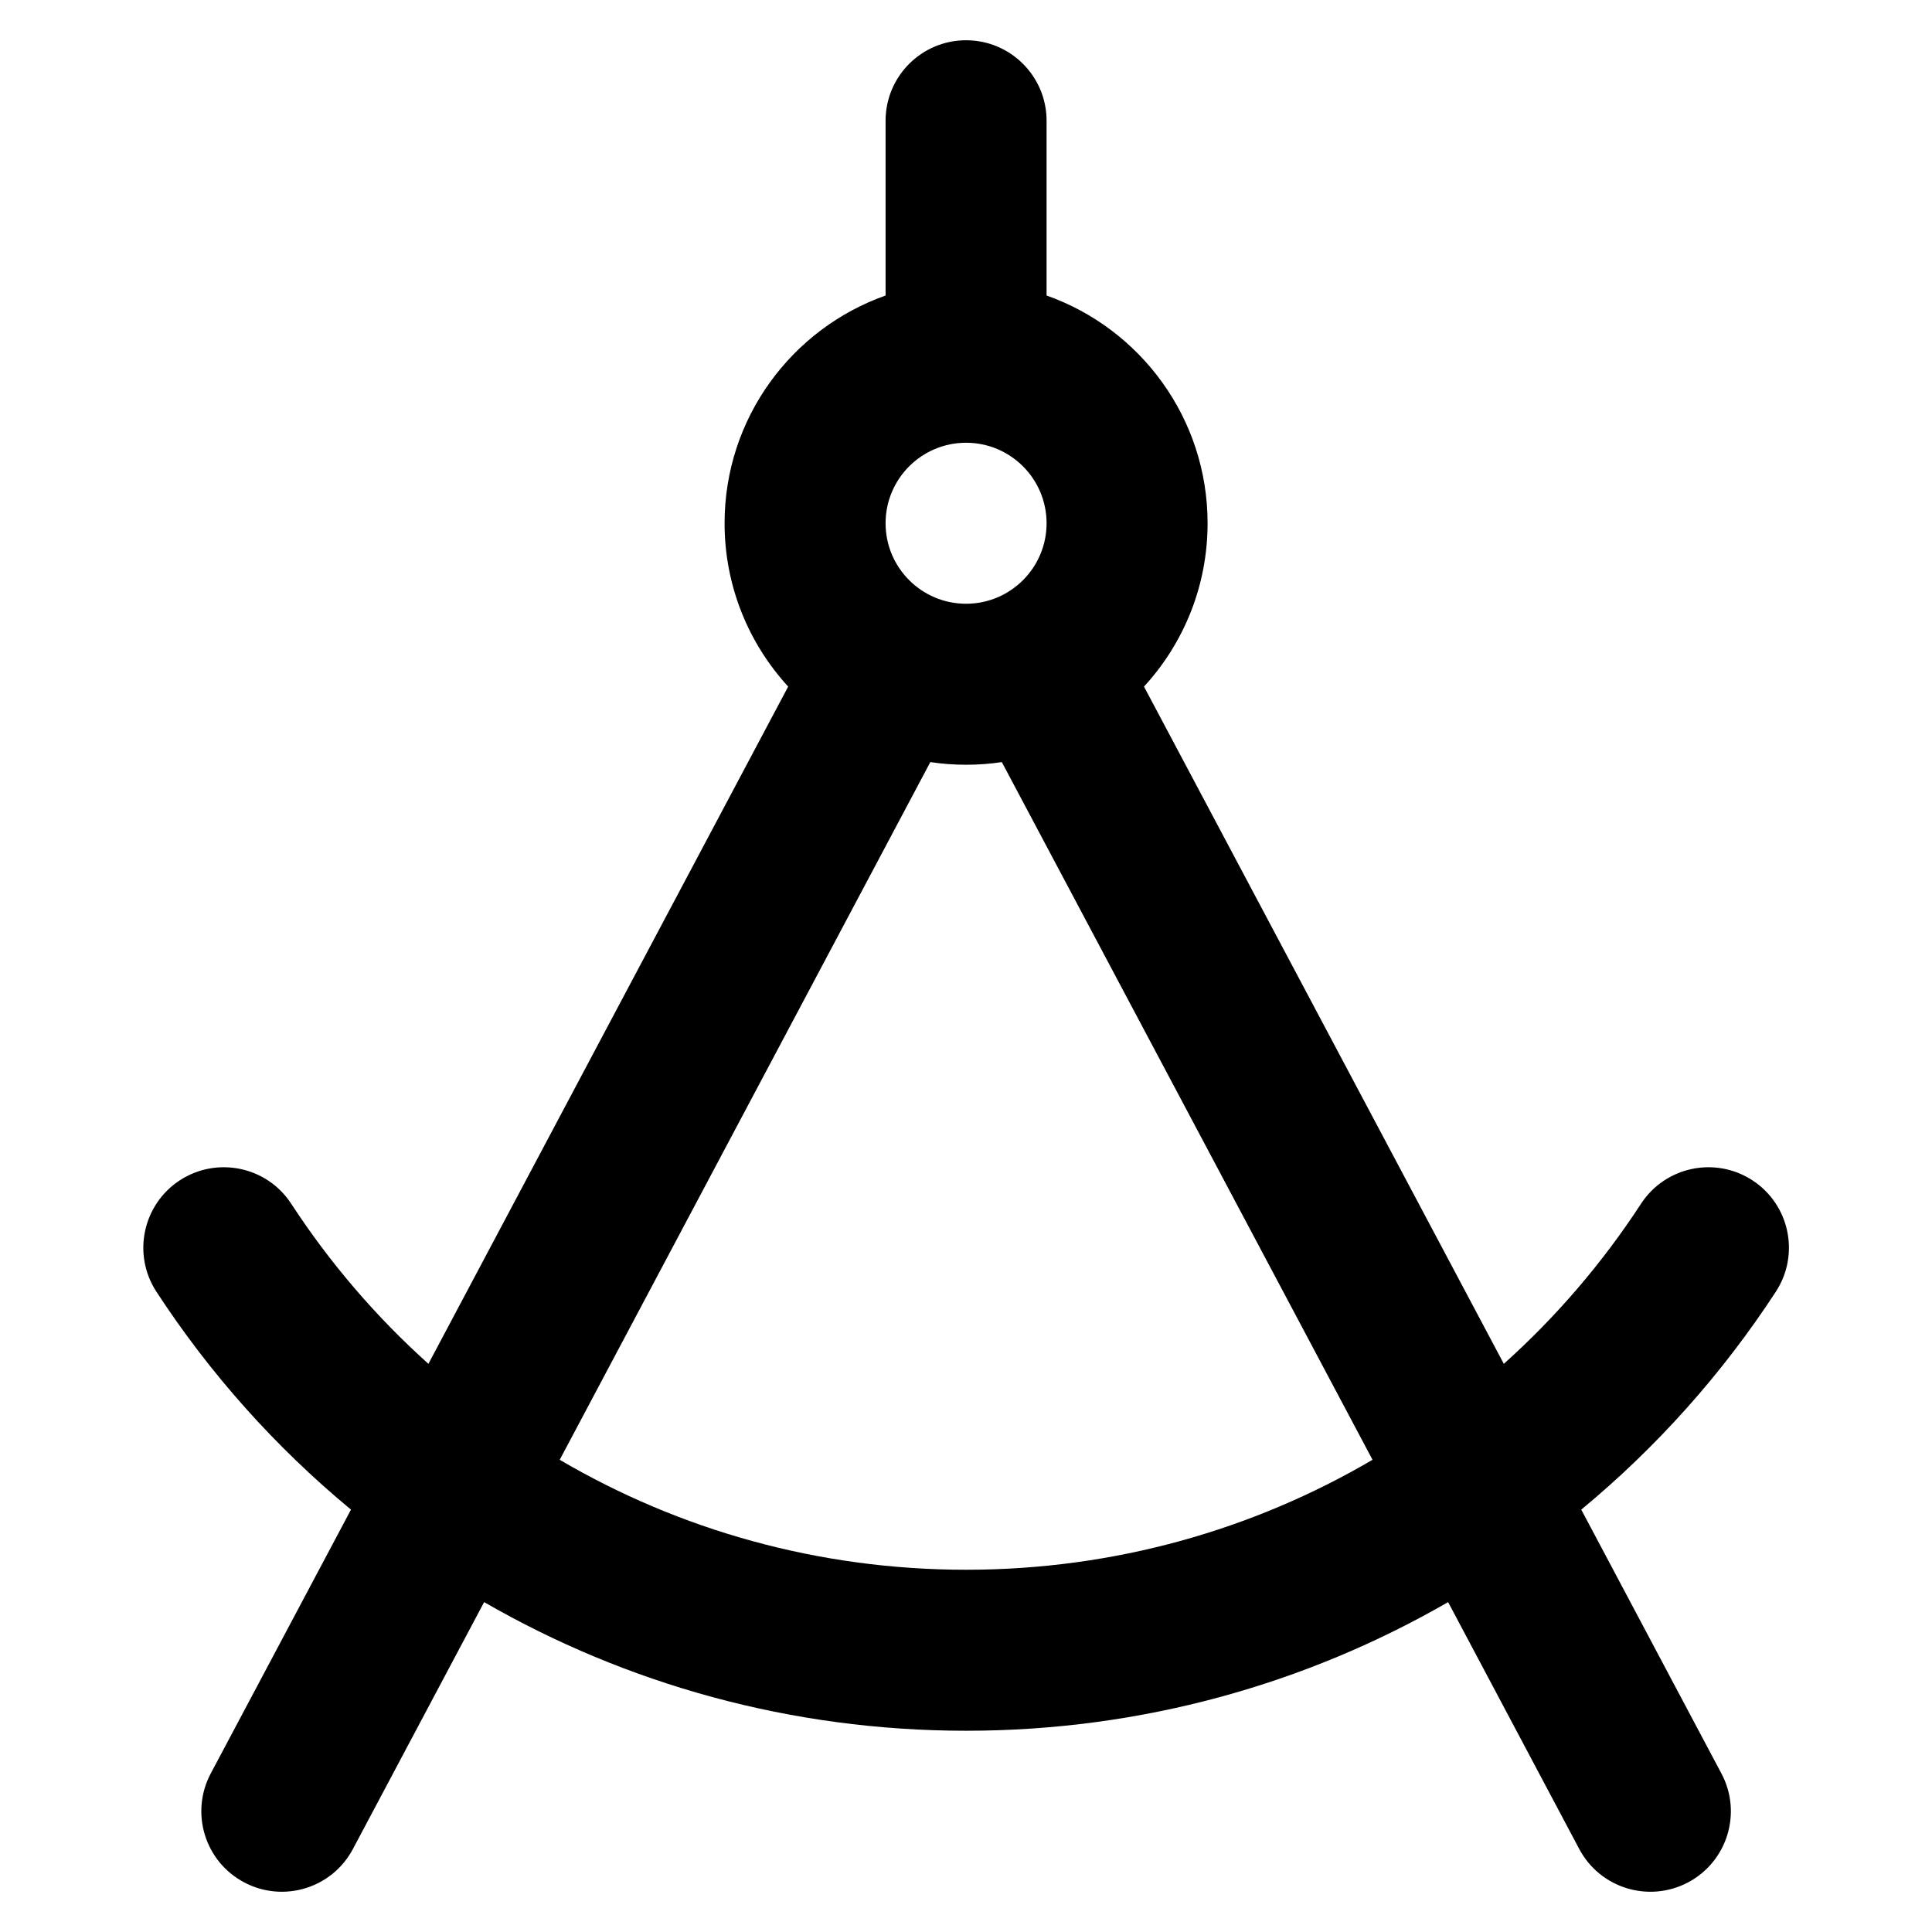 <svg width="24" height="24" viewBox="0 0 24 24" fill="none" xmlns="http://www.w3.org/2000/svg">
<path fill-rule="evenodd" clip-rule="evenodd" d="M12.001 0.5C12.553 0.5 13.001 0.948 13.001 1.5V3.671C14.166 4.083 15.001 5.194 15.001 6.5C15.001 7.282 14.702 7.995 14.211 8.529L18.681 16.942C19.332 16.358 19.905 15.69 20.385 14.954C20.687 14.491 21.306 14.361 21.769 14.662C22.232 14.964 22.362 15.584 22.06 16.046C21.395 17.066 20.579 17.979 19.643 18.753L21.384 22.031C21.644 22.519 21.458 23.124 20.971 23.383C20.483 23.642 19.877 23.457 19.618 22.969L17.989 19.902C16.227 20.918 14.182 21.5 12.002 21.5C9.821 21.5 7.776 20.918 6.014 19.902L4.384 22.969C4.125 23.457 3.52 23.642 3.032 23.383C2.544 23.124 2.359 22.519 2.618 22.031L4.36 18.753C3.424 17.979 2.608 17.066 1.943 16.046C1.641 15.584 1.772 14.964 2.234 14.662C2.697 14.361 3.317 14.491 3.618 14.954C4.098 15.689 4.671 16.358 5.322 16.942L9.791 8.529C9.301 7.995 9.001 7.282 9.001 6.5C9.001 5.194 9.836 4.083 11.001 3.671V1.5C11.001 0.948 11.449 0.5 12.001 0.5ZM6.953 18.134C8.435 19.003 10.16 19.5 12.002 19.5C13.843 19.5 15.568 19.003 17.05 18.134L12.445 9.467C12.3 9.489 12.152 9.5 12.001 9.5C11.85 9.5 11.702 9.489 11.557 9.467L6.953 18.134ZM12.001 7.5C12.553 7.5 13.001 7.052 13.001 6.5C13.001 5.948 12.553 5.5 12.001 5.5C11.449 5.5 11.001 5.948 11.001 6.5C11.001 7.052 11.449 7.5 12.001 7.5Z" fill="black"/>
</svg>
